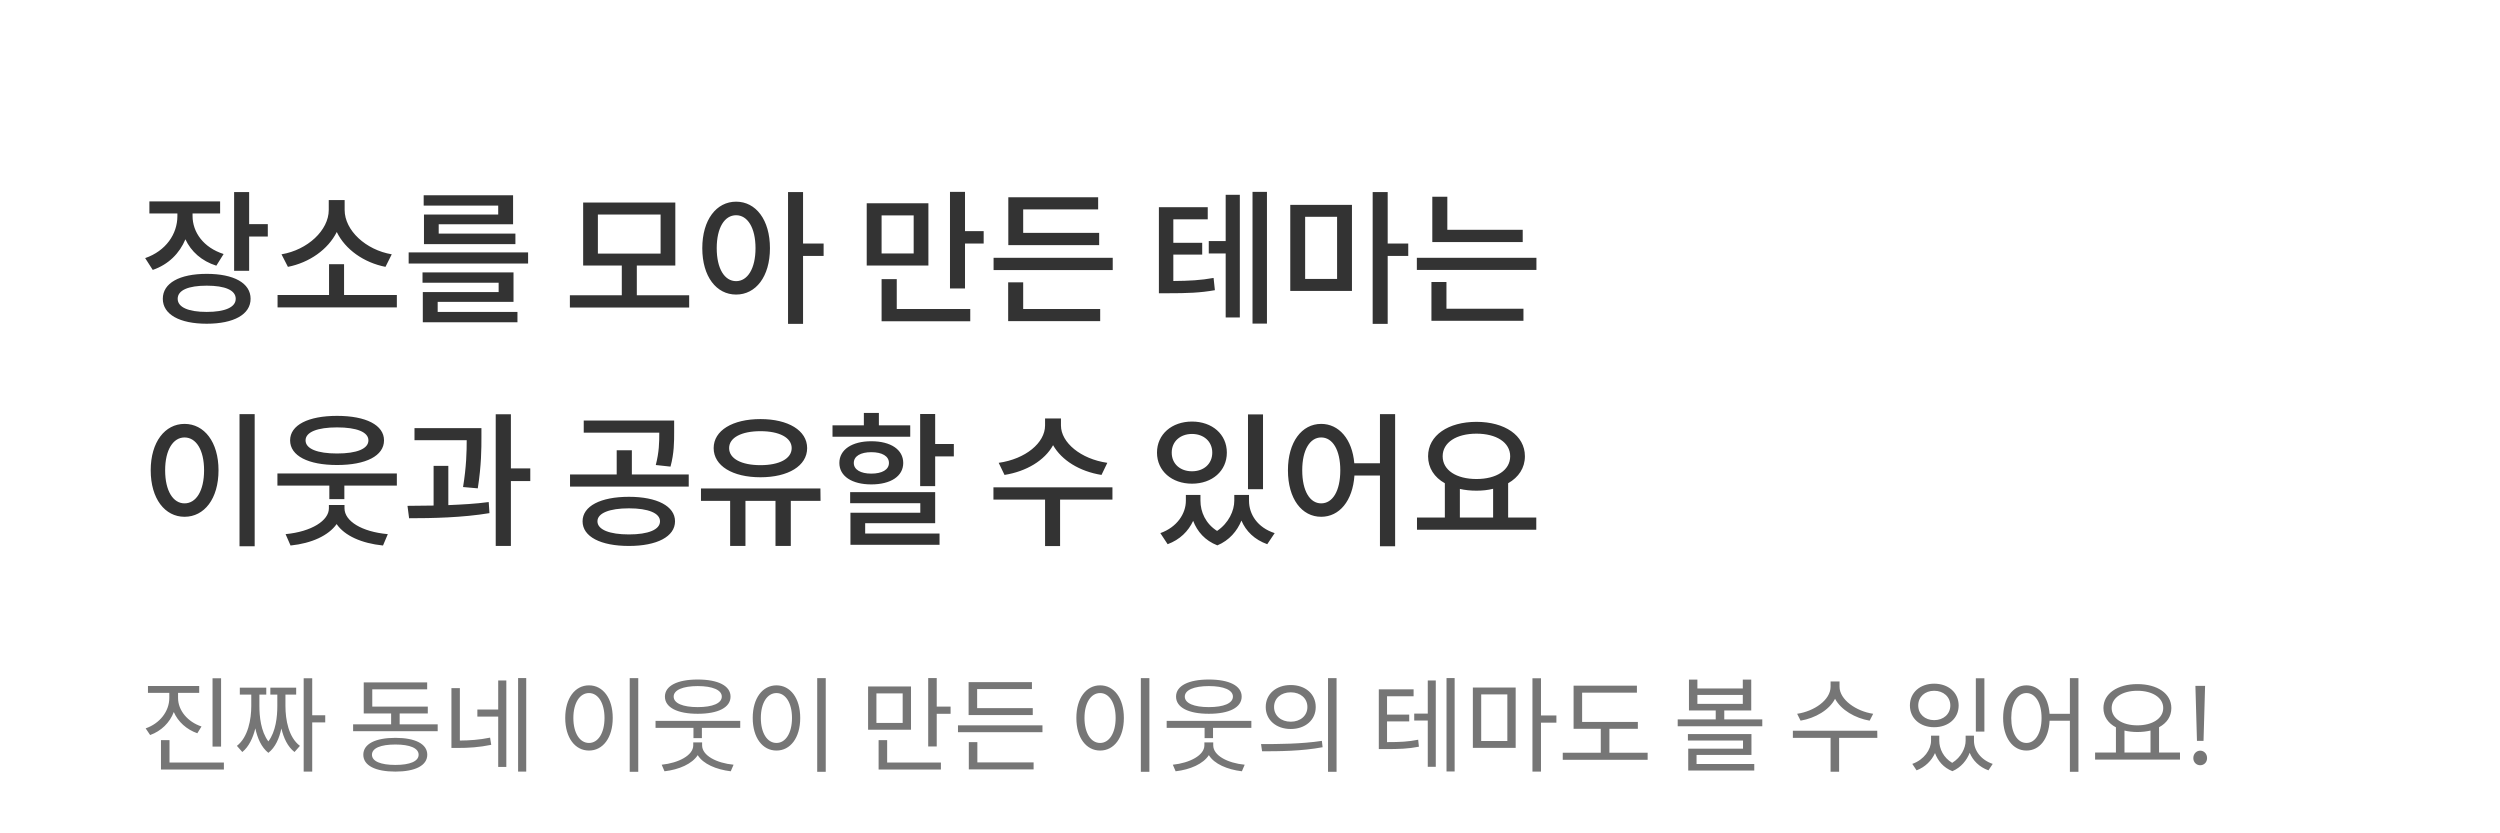 <svg width="360" height="120" viewBox="0 0 360 120" fill="none" xmlns="http://www.w3.org/2000/svg">
<path d="M32.201 36.579C29.303 35.655 27.728 33.45 27.728 31.098V30.741H31.697V28.998H21.512V30.741H25.544V31.119C25.544 33.702 23.885 36.138 20.903 37.167L21.995 38.868C24.263 38.091 25.859 36.474 26.699 34.458C27.518 36.222 29.03 37.587 31.151 38.259L32.201 36.579ZM29.765 44.916C27.119 44.916 25.586 44.244 25.586 43.026C25.586 41.787 27.119 41.136 29.765 41.136C32.411 41.136 33.944 41.787 33.944 43.026C33.944 44.244 32.411 44.916 29.765 44.916ZM29.765 39.435C25.859 39.435 23.444 40.758 23.444 43.026C23.444 45.273 25.859 46.617 29.765 46.617C33.671 46.617 36.086 45.273 36.086 43.026C36.086 40.758 33.671 39.435 29.765 39.435ZM35.876 32.274V27.654H33.713V38.994H35.876V34.059H38.564V32.274H35.876ZM56.412 36.621C52.674 35.991 49.629 33.177 49.629 30.237V28.809H47.34V30.237C47.34 33.156 44.295 35.991 40.536 36.621L41.46 38.427C44.547 37.818 47.235 35.928 48.495 33.408C49.713 35.928 52.401 37.818 55.509 38.427L56.412 36.621ZM49.545 42.48V38.049H47.382V42.48H39.969V44.265H57.147V42.48H49.545ZM71.741 30.888H61.052V35.151H74.219V33.639H63.173V32.295H73.883V28.116H61.01V29.607H71.741V30.888ZM63.026 43.467H73.946V39.225H60.842V40.716H71.804V42.06H60.884V46.407H74.513V44.916H63.026V43.467ZM58.847 36.348V37.944H76.046V36.348H58.847ZM86.095 30.888H95.125V36.516H86.095V30.888ZM91.702 42.522V38.238H97.246V29.166H83.974V38.238H89.539V42.522H82.063V44.286H99.241V42.522H91.702ZM106.001 40.485C104.342 40.485 103.208 38.7 103.208 35.739C103.208 32.778 104.342 30.993 106.001 30.993C107.639 30.993 108.794 32.778 108.794 35.739C108.794 38.7 107.639 40.485 106.001 40.485ZM106.001 29.04C103.166 29.04 101.129 31.644 101.129 35.739C101.129 39.834 103.166 42.417 106.001 42.417C108.836 42.417 110.873 39.834 110.873 35.739C110.873 31.644 108.836 29.04 106.001 29.04ZM118.601 35.067H115.64V27.654H113.477V46.638H115.64V36.852H118.601V35.067ZM131.569 36.495H126.949V31.014H131.569V36.495ZM133.69 29.271H124.807V38.238H133.69V29.271ZM129.133 40.191H126.949V46.26H139.717V44.496H129.133V40.191ZM138.961 33.282V27.633H136.798V41.535H138.961V35.067H141.649V33.282H138.961ZM158.28 33.534H147.339V30.153H158.133V28.41H145.197V35.298H158.28V33.534ZM147.339 40.653H145.176V46.239H158.427V44.496H147.339V40.653ZM143.076 37.125V38.889H160.233V37.125H143.076ZM168.959 36.663H173.117V34.962H168.959V31.581H173.915V29.838H166.88V42.228H168.14C171.017 42.228 172.802 42.165 174.944 41.787L174.755 40.023C172.886 40.359 171.29 40.443 168.959 40.464V36.663ZM176.498 34.71H174.062V36.495H176.498V45.714H178.535V28.053H176.498V34.71ZM180.362 27.633V46.596H182.441V27.633H180.362ZM187.941 31.224H192.54V40.17H187.941V31.224ZM185.799 41.892H194.682V29.502H185.799V41.892ZM202.788 35.067H199.827V27.654H197.664V46.638H199.827V36.852H202.788V35.067ZM219.272 33.093H208.415V28.326H206.252V34.857H219.272V33.093ZM208.289 40.611H206.126V46.197H219.377V44.454H208.289V40.611ZM204.026 37.125V38.868H221.246V37.125H204.026ZM34.49 59.633V78.659H36.674V59.633H34.49ZM26.573 61.04C23.759 61.04 21.701 63.644 21.701 67.718C21.701 71.834 23.759 74.417 26.573 74.417C29.408 74.417 31.466 71.834 31.466 67.718C31.466 63.644 29.408 61.04 26.573 61.04ZM26.573 62.993C28.232 62.993 29.387 64.778 29.387 67.718C29.387 70.7 28.232 72.485 26.573 72.485C24.935 72.485 23.78 70.7 23.78 67.718C23.78 64.778 24.935 62.993 26.573 62.993ZM48.537 61.544C51.372 61.544 53.052 62.216 53.052 63.413C53.052 64.631 51.372 65.303 48.537 65.303C45.702 65.303 44.001 64.631 44.001 63.413C44.001 62.216 45.702 61.544 48.537 61.544ZM48.537 66.962C52.695 66.962 55.299 65.639 55.299 63.413C55.299 61.208 52.695 59.885 48.537 59.885C44.379 59.885 41.775 61.208 41.775 63.413C41.775 65.639 44.379 66.962 48.537 66.962ZM49.608 72.716H47.361V73.199C47.361 74.963 44.862 76.559 41.124 76.916L41.838 78.554C44.904 78.239 47.319 77.105 48.474 75.467C49.629 77.147 52.065 78.239 55.152 78.554L55.845 76.916C52.065 76.58 49.608 75.026 49.608 73.199V72.716ZM39.948 68.18V69.923H47.424V71.876H49.587V69.923H57.147V68.18H39.948ZM68.801 70.322C69.326 66.962 69.326 64.568 69.326 62.909V61.649H59.687V63.392H67.205C67.205 64.988 67.163 67.193 66.68 70.133L68.801 70.322ZM64.559 67.088H62.438V72.8C61.115 72.821 59.834 72.842 58.679 72.842L58.91 74.627C62.228 74.627 66.575 74.543 70.481 73.892L70.376 72.296C68.528 72.548 66.533 72.653 64.559 72.737V67.088ZM76.361 67.445H73.568V59.654H71.384V78.617H73.568V69.272H76.361V67.445ZM96.553 67.193C97.078 65.24 97.078 63.665 97.078 62.153V60.557H84.058V62.3H94.936C94.936 63.728 94.915 65.093 94.432 66.962L96.553 67.193ZM90.568 76.958C87.754 76.958 86.032 76.265 86.032 75.068C86.032 73.892 87.754 73.199 90.568 73.199C93.361 73.199 95.041 73.892 95.041 75.068C95.041 76.265 93.361 76.958 90.568 76.958ZM90.568 71.54C86.473 71.54 83.89 72.884 83.89 75.068C83.89 77.273 86.473 78.617 90.568 78.617C94.6 78.617 97.204 77.273 97.204 75.068C97.204 72.884 94.6 71.54 90.568 71.54ZM90.988 68.327V64.841H88.804V68.327H82.084V70.07H99.178V68.327H90.988ZM109.508 62.09C112.217 62.09 114.002 63.014 114.002 64.526C114.002 66.059 112.217 66.983 109.508 66.983C106.778 66.983 104.993 66.059 104.993 64.526C104.993 63.014 106.778 62.09 109.508 62.09ZM109.508 68.726C113.498 68.726 116.228 67.088 116.228 64.526C116.228 61.985 113.498 60.347 109.508 60.347C105.497 60.347 102.767 61.985 102.767 64.526C102.767 67.088 105.497 68.726 109.508 68.726ZM118.139 70.343H100.94V72.128H105.14V78.617H107.345V72.128H111.671V78.617H113.876V72.128H118.16L118.139 70.343ZM131.074 61.25H126.559V59.465H124.396V61.25H119.881V62.888H131.074V61.25ZM122.947 66.668C122.947 65.681 123.934 65.114 125.467 65.114C127.021 65.114 128.008 65.681 128.008 66.668C128.008 67.634 127.021 68.201 125.467 68.201C123.934 68.201 122.947 67.634 122.947 66.668ZM130.066 66.668C130.066 64.736 128.26 63.539 125.467 63.539C122.695 63.539 120.868 64.736 120.868 66.668C120.868 68.579 122.695 69.755 125.467 69.755C128.26 69.755 130.066 68.579 130.066 66.668ZM124.585 75.341H134.665V70.868H122.422V72.464H132.523V73.829H122.464V78.449H135.295V76.832H124.585V75.341ZM134.665 63.938V59.612H132.502V70.007H134.665V65.723H137.353V63.938H134.665ZM159.456 66.647C155.634 66.101 152.778 63.728 152.778 61.271V60.263H150.489V61.271C150.489 63.77 147.675 66.101 143.811 66.647L144.651 68.39C147.801 67.886 150.426 66.311 151.644 64.106C152.883 66.29 155.466 67.886 158.616 68.39L159.456 66.647ZM160.191 70.175H143.055V71.939H150.489V78.638H152.652V71.939H160.191V70.175ZM181.874 59.675H179.711V70.448H181.874V59.675ZM171.647 62.489C173.327 62.489 174.566 63.56 174.566 65.177C174.566 66.815 173.327 67.865 171.647 67.865C169.967 67.865 168.728 66.815 168.728 65.177C168.728 63.56 169.967 62.489 171.647 62.489ZM171.647 69.65C174.545 69.65 176.666 67.823 176.666 65.177C176.666 62.531 174.545 60.704 171.647 60.704C168.749 60.704 166.607 62.531 166.607 65.177C166.607 67.823 168.749 69.65 171.647 69.65ZM179.858 71.267H177.737V72.107C177.737 73.535 176.939 75.32 175.259 76.454C173.6 75.404 172.865 73.703 172.865 72.107V71.267H170.765V72.107C170.765 73.955 169.505 75.908 167.09 76.769L168.14 78.365C169.904 77.714 171.122 76.496 171.815 75.005C172.403 76.538 173.516 77.84 175.301 78.533C177.023 77.819 178.157 76.454 178.766 74.963C179.417 76.496 180.656 77.714 182.483 78.365L183.554 76.769C181.076 75.971 179.858 74.06 179.858 72.107V71.267ZM190.251 72.485C188.634 72.485 187.521 70.721 187.521 67.718C187.521 64.778 188.634 62.993 190.251 62.993C191.889 62.993 193.002 64.778 193.002 67.718C193.002 70.721 191.889 72.485 190.251 72.485ZM198.714 59.633V66.71H195.018C194.724 63.224 192.792 61.04 190.251 61.04C187.458 61.04 185.463 63.644 185.463 67.718C185.463 71.834 187.458 74.417 190.251 74.417C192.855 74.417 194.787 72.149 195.039 68.474H198.714V78.659H200.898V59.633H198.714ZM210.221 70.406C210.956 70.574 211.775 70.658 212.615 70.658C213.455 70.658 214.274 70.574 215.009 70.385V74.522H210.221V70.406ZM212.615 62.447C215.471 62.447 217.466 63.707 217.466 65.702C217.466 67.718 215.471 68.978 212.615 68.978C209.738 68.978 207.743 67.718 207.743 65.702C207.743 63.707 209.738 62.447 212.615 62.447ZM217.172 74.522V69.587C218.684 68.726 219.587 67.382 219.587 65.702C219.587 62.678 216.647 60.746 212.615 60.746C208.562 60.746 205.643 62.678 205.643 65.702C205.643 67.382 206.546 68.747 208.058 69.587V74.522H204.047V76.286H221.225V74.522H217.172Z" fill="#333333"/>
<path d="M31.835 97.67H30.605V107.51H31.835V97.67ZM29.015 104.615C27.035 103.955 25.64 102.32 25.64 100.505V99.77H28.685V98.78H21.305V99.77H24.38V100.505C24.38 102.425 23.015 104.18 20.975 104.885L21.62 105.845C23.21 105.275 24.455 104.06 25.025 102.53C25.64 103.94 26.87 105.05 28.415 105.59L29.015 104.615ZM24.41 109.805V106.58H23.18V110.81H32.24V109.805H24.41ZM41.104 100.025H42.649V99.02H38.929V100.025H39.934V101.66C39.934 103.205 39.724 105.335 38.644 106.76C37.549 105.305 37.354 103.145 37.354 101.66V100.025H38.344V99.02H34.534V100.025H36.184V101.66C36.184 103.565 35.734 106.145 34.114 107.405L34.894 108.29C35.854 107.51 36.424 106.25 36.769 104.885C37.069 106.28 37.624 107.6 38.644 108.41C39.664 107.615 40.219 106.295 40.519 104.9C40.849 106.28 41.419 107.525 42.409 108.29L43.189 107.405C41.554 106.175 41.104 103.655 41.104 101.66V100.025ZM46.834 102.995H44.959V97.67H43.729V111.11H44.959V104.03H46.834V102.995ZM56.937 110.15C54.807 110.15 53.562 109.625 53.562 108.68C53.562 107.735 54.807 107.21 56.937 107.21C59.037 107.21 60.282 107.735 60.282 108.68C60.282 109.625 59.037 110.15 56.937 110.15ZM56.937 106.25C54.057 106.25 52.317 107.12 52.317 108.68C52.317 110.24 54.057 111.11 56.937 111.11C59.787 111.11 61.527 110.24 61.527 108.68C61.527 107.12 59.787 106.25 56.937 106.25ZM57.552 104.3V102.74H61.602V101.75H53.607V99.26H61.512V98.27H52.377V102.74H56.322V104.3H50.847V105.29H63.027V104.3H57.552ZM66.221 99.095H65.006V107.705H65.861C67.481 107.705 68.981 107.615 70.736 107.255L70.571 106.22C69.011 106.535 67.661 106.625 66.221 106.64V99.095ZM71.741 102.17H68.741V103.19H71.741V110.435H72.911V97.985H71.741V102.17ZM74.606 97.64V111.11H75.776V97.64H74.606ZM90.679 97.655V111.14H91.909V97.655H90.679ZM84.814 98.69C82.819 98.69 81.394 100.52 81.394 103.385C81.394 106.25 82.819 108.08 84.814 108.08C86.809 108.08 88.234 106.25 88.234 103.385C88.234 100.52 86.809 98.69 84.814 98.69ZM84.814 99.8C86.119 99.8 87.049 101.21 87.049 103.385C87.049 105.575 86.119 106.985 84.814 106.985C83.494 106.985 82.564 105.575 82.564 103.385C82.564 101.21 83.494 99.8 84.814 99.8ZM100.473 98.795C102.618 98.795 103.938 99.365 103.938 100.31C103.938 101.27 102.618 101.825 100.473 101.825C98.328 101.825 97.008 101.27 97.008 100.31C97.008 99.365 98.328 98.795 100.473 98.795ZM100.473 102.785C103.398 102.785 105.198 101.885 105.198 100.31C105.198 98.75 103.398 97.85 100.473 97.85C97.548 97.85 95.748 98.75 95.748 100.31C95.748 101.885 97.548 102.785 100.473 102.785ZM101.103 106.91H99.828V107.33C99.828 108.77 97.713 109.865 95.283 110.12L95.688 111.065C97.788 110.825 99.663 110 100.473 108.74C101.253 110.015 103.128 110.81 105.228 111.065L105.633 110.12C103.173 109.88 101.103 108.8 101.103 107.33V106.91ZM94.398 103.805V104.81H99.858V106.295H101.073V104.81H106.593V103.805H94.398ZM117.677 97.655V111.14H118.907V97.655H117.677ZM111.812 98.69C109.817 98.69 108.392 100.52 108.392 103.385C108.392 106.25 109.817 108.08 111.812 108.08C113.807 108.08 115.232 106.25 115.232 103.385C115.232 100.52 113.807 98.69 111.812 98.69ZM111.812 99.8C113.117 99.8 114.047 101.21 114.047 103.385C114.047 105.575 113.117 106.985 111.812 106.985C110.492 106.985 109.562 105.575 109.562 103.385C109.562 101.21 110.492 99.8 111.812 99.8ZM129.985 104.105H126.205V99.845H129.985V104.105ZM131.185 98.855H125.005V105.08H131.185V98.855ZM127.75 106.58H126.52V110.81H135.49V109.805H127.75V106.58ZM134.89 101.75V97.64H133.66V107.495H134.89V102.785H136.885V101.75H134.89ZM148.719 101.975H140.709V99.23H148.599V98.225H139.479V102.965H148.719V101.975ZM140.739 106.865H139.509V110.795H148.839V109.79H140.739V106.865ZM137.949 104.45V105.44H150.114V104.45H137.949ZM164.282 97.655V111.14H165.512V97.655H164.282ZM158.417 98.69C156.422 98.69 154.997 100.52 154.997 103.385C154.997 106.25 156.422 108.08 158.417 108.08C160.412 108.08 161.837 106.25 161.837 103.385C161.837 100.52 160.412 98.69 158.417 98.69ZM158.417 99.8C159.722 99.8 160.652 101.21 160.652 103.385C160.652 105.575 159.722 106.985 158.417 106.985C157.097 106.985 156.167 105.575 156.167 103.385C156.167 101.21 157.097 99.8 158.417 99.8ZM174.076 98.795C176.221 98.795 177.541 99.365 177.541 100.31C177.541 101.27 176.221 101.825 174.076 101.825C171.931 101.825 170.611 101.27 170.611 100.31C170.611 99.365 171.931 98.795 174.076 98.795ZM174.076 102.785C177.001 102.785 178.801 101.885 178.801 100.31C178.801 98.75 177.001 97.85 174.076 97.85C171.151 97.85 169.351 98.75 169.351 100.31C169.351 101.885 171.151 102.785 174.076 102.785ZM174.706 106.91H173.431V107.33C173.431 108.77 171.316 109.865 168.886 110.12L169.291 111.065C171.391 110.825 173.266 110 174.076 108.74C174.856 110.015 176.731 110.81 178.831 111.065L179.236 110.12C176.776 109.88 174.706 108.8 174.706 107.33V106.91ZM168.001 103.805V104.81H173.461V106.295H174.676V104.81H180.196V103.805H168.001ZM185.865 98.645C183.78 98.645 182.265 99.92 182.265 101.81C182.265 103.685 183.78 104.975 185.865 104.975C187.965 104.975 189.465 103.685 189.465 101.81C189.465 99.92 187.965 98.645 185.865 98.645ZM185.865 99.695C187.26 99.695 188.265 100.55 188.265 101.81C188.265 103.055 187.26 103.925 185.865 103.925C184.47 103.925 183.465 103.055 183.465 101.81C183.465 100.55 184.47 99.695 185.865 99.695ZM191.235 97.655V111.14H192.465V97.655H191.235ZM181.74 108.185C184.17 108.185 187.425 108.17 190.455 107.6L190.35 106.685C187.41 107.135 184.035 107.15 181.59 107.15L181.74 108.185ZM199.733 103.88H202.928V102.905H199.733V100.265H203.558V99.26H198.548V107.87H199.418C201.533 107.87 202.793 107.825 204.323 107.525L204.218 106.52C202.808 106.805 201.623 106.865 199.733 106.865V103.88ZM205.598 102.755H203.648V103.76H205.598V110.42H206.753V97.985H205.598V102.755ZM208.298 97.64V111.095H209.468V97.64H208.298ZM213.292 99.995H217.057V106.7H213.292V99.995ZM212.092 107.69H218.257V99.005H212.092V107.69ZM224.122 103.025H221.902V97.67H220.672V111.11H221.902V104.06H224.122V103.025ZM231.756 108.395V104.945H235.851V103.955H227.826V99.74H235.716V98.735H226.596V104.945H230.511V108.395H225.036V109.415H237.261V108.395H231.756ZM244.304 108.71H252.209V105.71H243.059V106.64H250.994V107.81H243.104V110.96H252.614V110.015H244.304V108.71ZM244.424 100.07H250.964V101.36H244.424V100.07ZM248.294 103.595V102.305H252.179V97.865H250.964V99.14H244.424V97.865H243.209V102.305H247.064V103.595H241.589V104.585H253.769V103.595H248.294ZM269.738 102.785C267.293 102.425 264.893 100.76 264.893 98.885V98.135H263.603V98.885C263.603 100.805 261.233 102.425 258.788 102.785L259.283 103.775C261.383 103.415 263.408 102.26 264.248 100.625C265.118 102.245 267.143 103.415 269.228 103.775L269.738 102.785ZM270.323 105.23H258.173V106.25H263.603V111.125H264.833V106.25H270.338L270.323 105.23ZM285.751 97.67H284.521V105.35H285.751V97.67ZM278.521 99.47C279.856 99.47 280.846 100.355 280.846 101.585C280.846 102.83 279.856 103.7 278.521 103.7C277.186 103.7 276.226 102.83 276.226 101.585C276.226 100.355 277.186 99.47 278.521 99.47ZM278.521 104.72C280.561 104.72 282.046 103.445 282.046 101.585C282.046 99.725 280.561 98.45 278.521 98.45C276.496 98.45 275.026 99.725 275.026 101.585C275.026 103.445 276.496 104.72 278.521 104.72ZM284.251 105.935H283.051V106.655C283.051 107.705 282.406 109.055 281.116 109.85C279.871 109.115 279.256 107.84 279.256 106.655V105.935H278.071V106.655C278.071 107.945 277.066 109.4 275.371 110L275.986 110.93C277.246 110.45 278.161 109.52 278.641 108.44C279.046 109.565 279.856 110.54 281.146 111.05C282.391 110.51 283.216 109.49 283.636 108.395C284.086 109.52 285.016 110.45 286.336 110.93L286.951 110C285.241 109.43 284.251 108.05 284.251 106.655V105.935ZM291.81 106.985C290.52 106.985 289.62 105.575 289.62 103.385C289.62 101.21 290.52 99.8 291.81 99.8C293.085 99.8 293.985 101.21 293.985 103.385C293.985 105.575 293.085 106.985 291.81 106.985ZM298.065 97.655V102.785H295.14C294.945 100.265 293.625 98.69 291.81 98.69C289.845 98.69 288.45 100.52 288.45 103.385C288.45 106.25 289.845 108.08 291.81 108.08C293.685 108.08 295.02 106.43 295.14 103.79H298.065V111.14H299.295V97.655H298.065ZM305.924 105.2C306.479 105.335 307.124 105.41 307.784 105.41C308.459 105.41 309.104 105.335 309.674 105.2V108.365H305.924V105.2ZM307.784 99.47C309.944 99.47 311.504 100.46 311.504 101.96C311.504 103.46 309.944 104.45 307.784 104.45C305.624 104.45 304.079 103.46 304.079 101.96C304.079 100.46 305.624 99.47 307.784 99.47ZM310.904 108.365V104.72C312.014 104.135 312.674 103.175 312.674 101.96C312.674 99.86 310.649 98.51 307.784 98.51C304.934 98.51 302.894 99.86 302.894 101.96C302.894 103.175 303.569 104.15 304.694 104.735V108.365H301.694V109.385H313.919V108.365H310.904ZM316.363 106.685H317.308L317.488 100.325L317.533 98.765H316.138L316.183 100.325L316.363 106.685ZM316.828 110.195C317.383 110.195 317.818 109.775 317.818 109.16C317.818 108.545 317.383 108.095 316.828 108.095C316.288 108.095 315.838 108.545 315.838 109.16C315.838 109.775 316.288 110.195 316.828 110.195Z" fill="#767676"/>
</svg>
